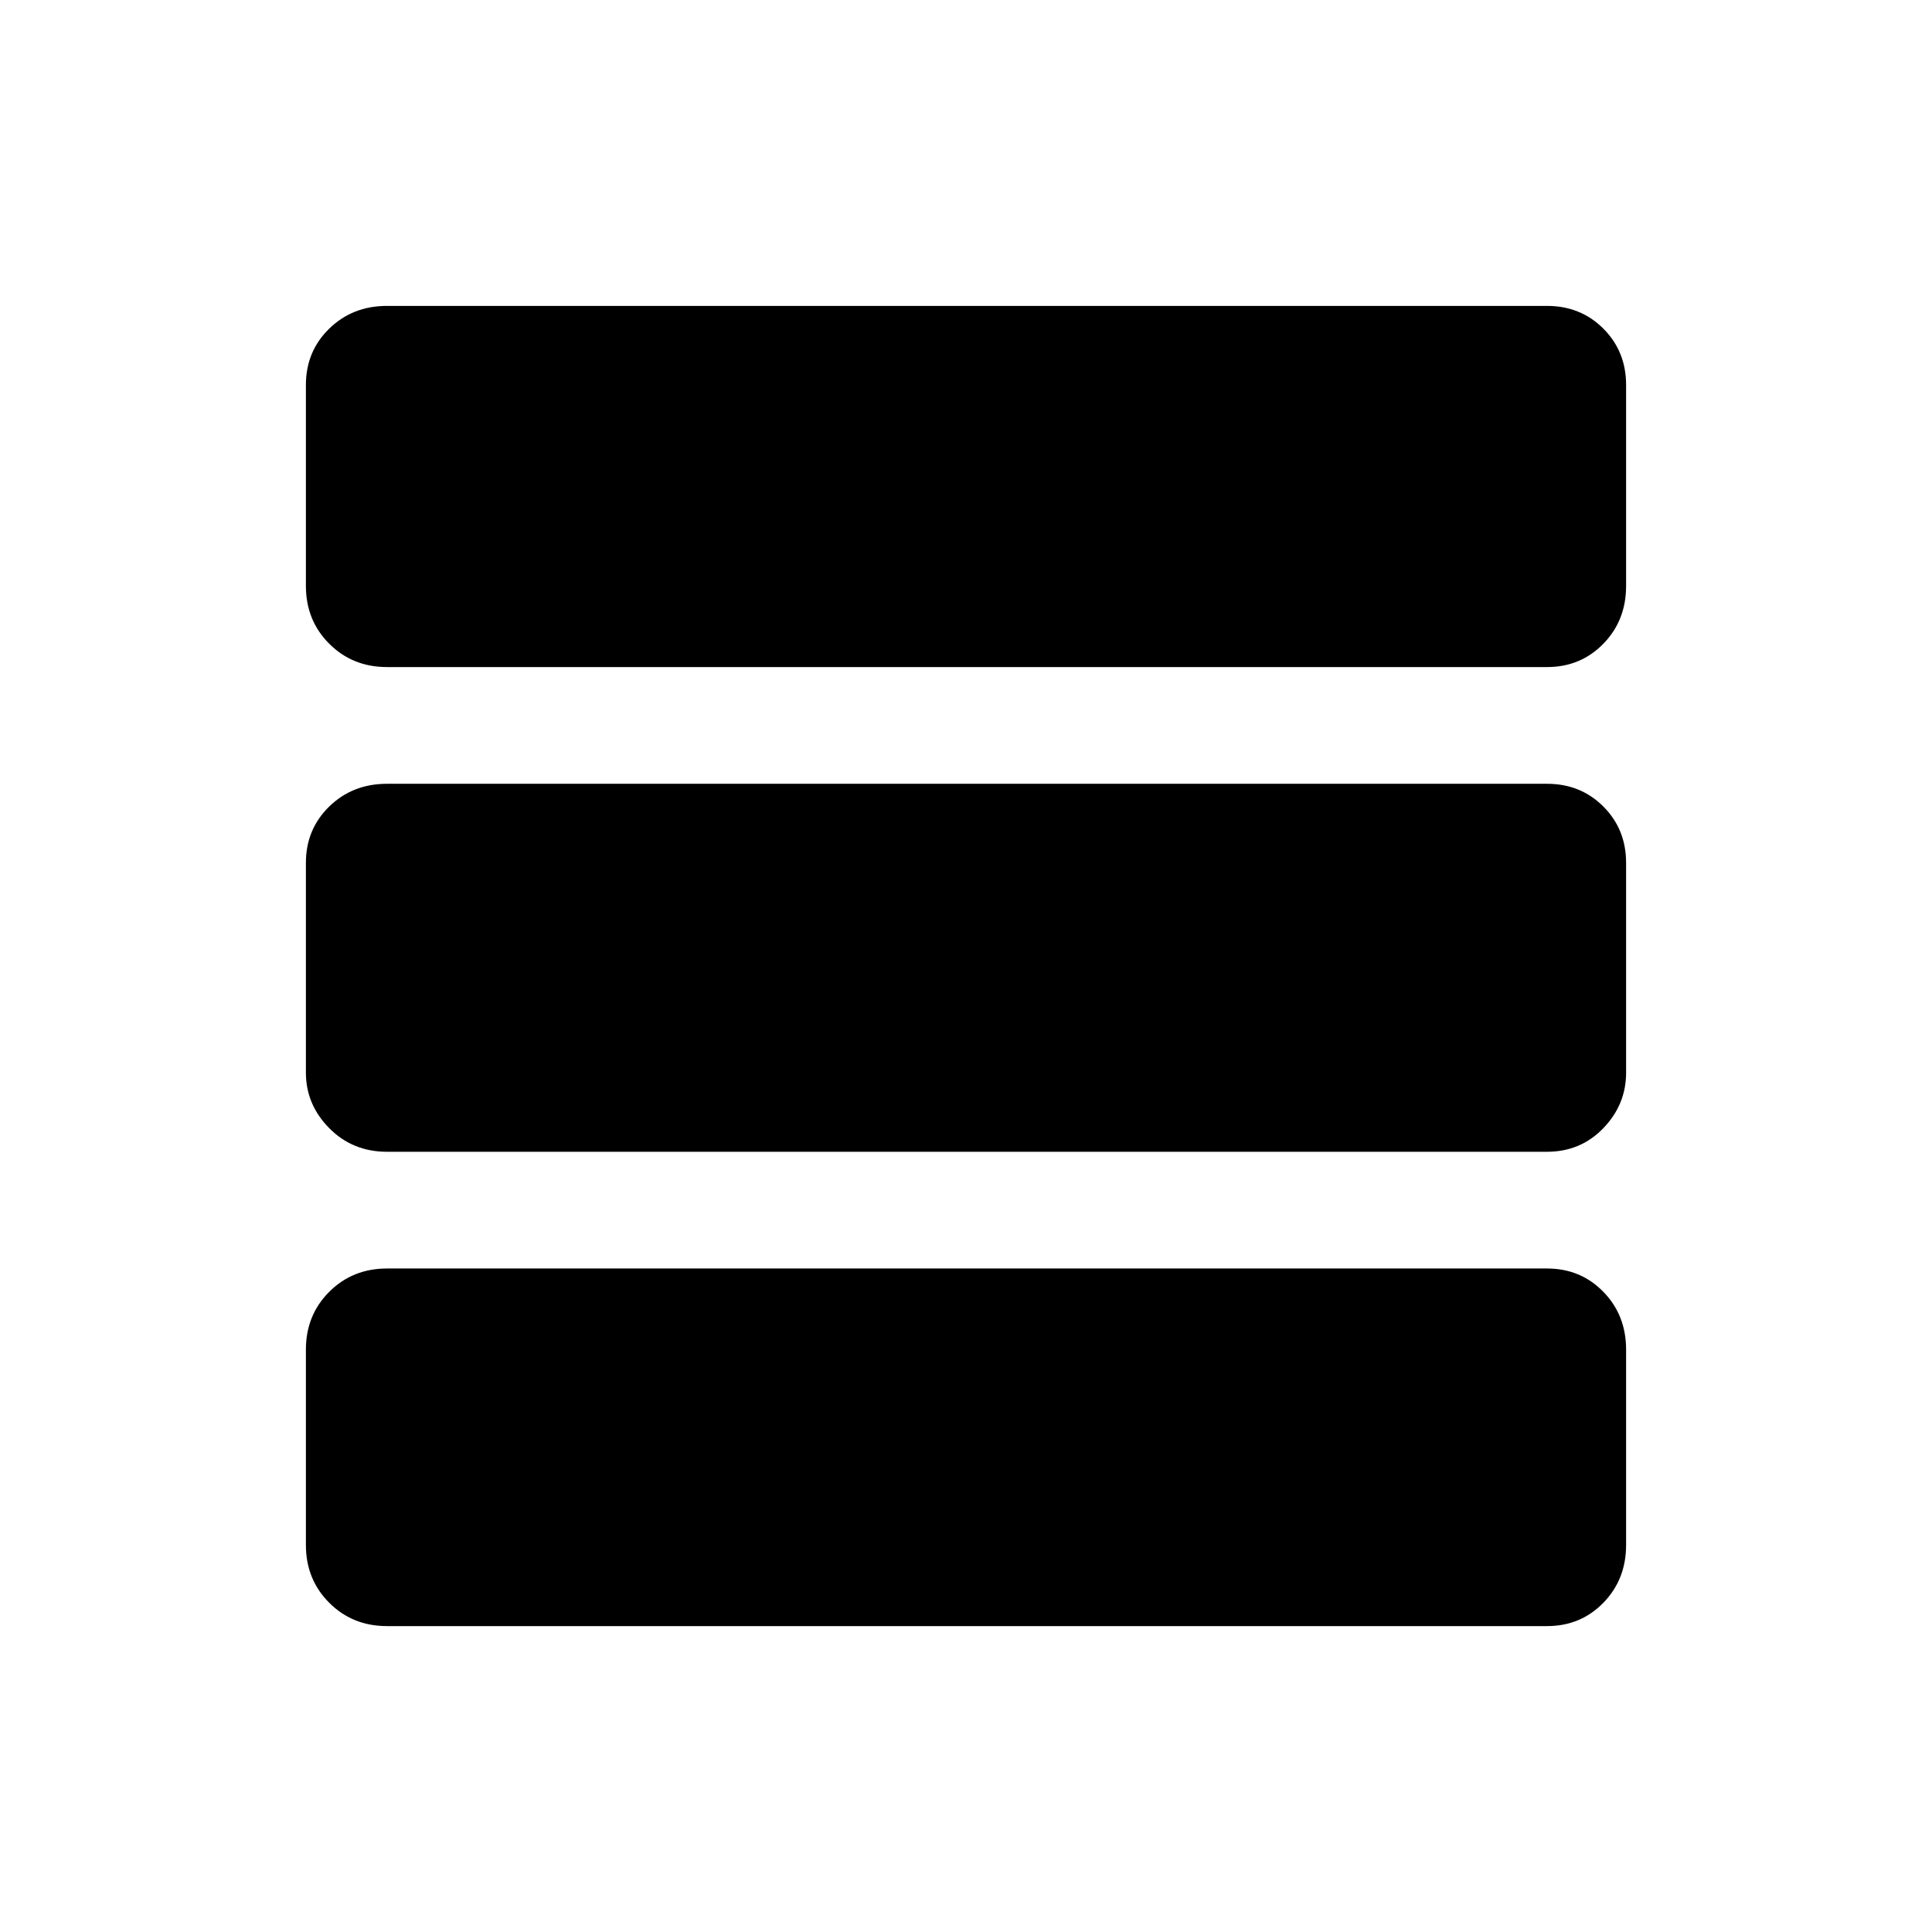 <svg xmlns="http://www.w3.org/2000/svg" height="20" viewBox="0 -960 960 960" width="20"><path d="M192.31-152q-17.13 0-28.72-11.59T152-192.31v-97.07q0-17.14 11.59-28.72 11.59-11.59 28.72-11.59h576.38q16.71 0 28.01 11.59 11.3 11.58 11.3 28.72v97.07q0 17.13-11.3 28.72T768.69-152H192.31Zm0-235.69q-17.13 0-28.72-11.74T152-427v-104.23q0-16.71 11.59-28.01t28.72-11.3h576.38q16.71 0 28.01 11.3t11.3 28.01V-427q0 15.83-11.3 27.57t-28.01 11.74H192.31Zm0-240.85q-17.13 0-28.72-11.59T152-668.85v-99.84q0-16.71 11.59-28.01t28.72-11.3h576.38q16.71 0 28.01 11.3t11.3 28.01v99.84q0 17.13-11.3 28.72t-28.01 11.59H192.31Z"/></svg>